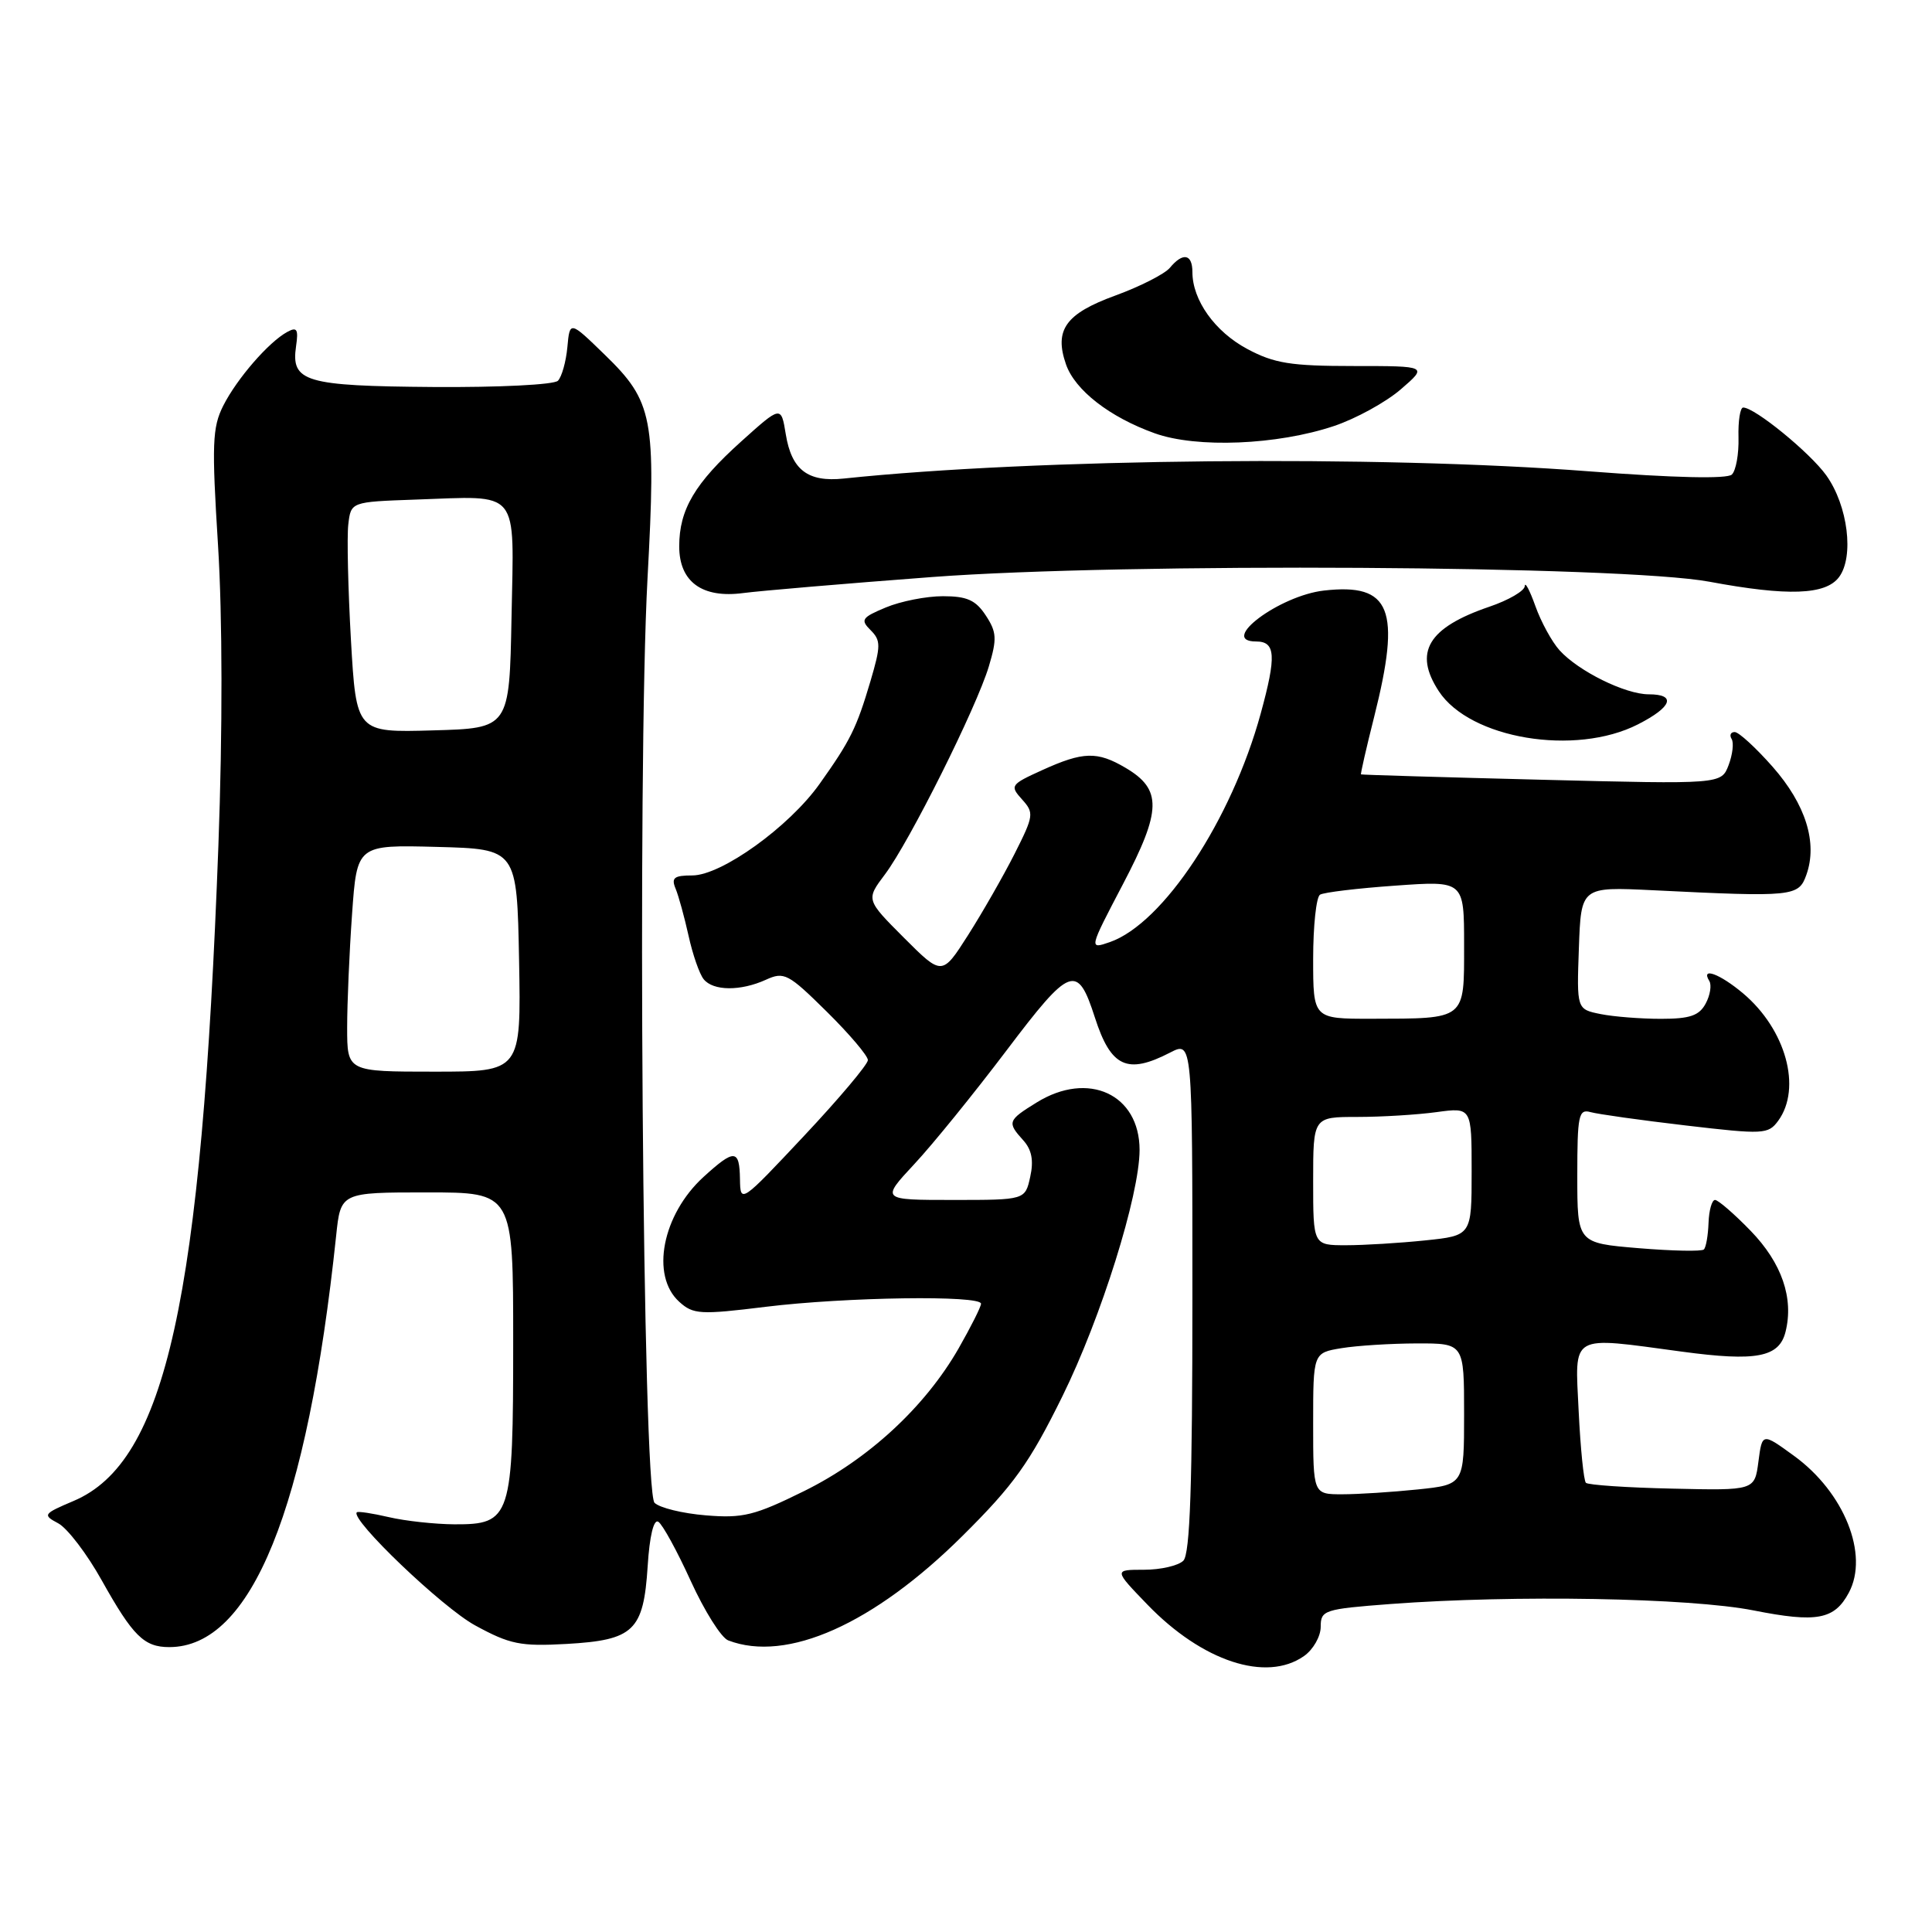 <?xml version="1.0" encoding="UTF-8" standalone="no"?>
<!DOCTYPE svg PUBLIC "-//W3C//DTD SVG 1.1//EN" "http://www.w3.org/Graphics/SVG/1.1/DTD/svg11.dtd" >
<svg xmlns="http://www.w3.org/2000/svg" xmlns:xlink="http://www.w3.org/1999/xlink" version="1.1" viewBox="0 0 256 256">
 <g >
 <path fill="currentColor"
d=" M 172.78 219.44 C 174.00 218.59 175.00 216.84 175.00 215.56 C 175.00 213.35 175.44 213.21 184.25 212.54 C 200.68 211.31 223.92 211.72 232.36 213.39 C 240.74 215.05 243.07 214.61 244.98 211.04 C 247.68 206.00 244.37 197.74 237.72 192.91 C 233.50 189.84 233.50 189.84 233.00 193.67 C 232.50 197.50 232.50 197.50 221.59 197.25 C 215.59 197.12 210.44 196.77 210.14 196.48 C 209.85 196.19 209.42 191.91 209.18 186.97 C 208.69 176.60 207.85 177.08 222.87 179.10 C 232.72 180.43 235.75 179.85 236.59 176.48 C 237.71 172.02 236.10 167.35 231.97 163.09 C 229.79 160.84 227.66 159.00 227.25 159.00 C 226.84 159.00 226.45 160.36 226.39 162.03 C 226.33 163.69 226.06 165.28 225.77 165.56 C 225.49 165.84 221.60 165.76 217.13 165.39 C 209.00 164.71 209.00 164.71 209.00 155.79 C 209.00 147.77 209.18 146.92 210.75 147.36 C 211.71 147.63 217.39 148.43 223.37 149.13 C 233.68 150.34 234.30 150.31 235.62 148.51 C 238.78 144.18 236.64 136.40 230.96 131.62 C 227.88 129.03 225.32 128.09 226.49 129.98 C 226.82 130.52 226.61 131.87 226.01 132.98 C 225.15 134.58 223.92 135.00 220.09 135.00 C 217.43 135.00 213.83 134.72 212.09 134.37 C 208.92 133.73 208.92 133.73 209.21 125.62 C 209.50 117.50 209.50 117.50 219.00 117.96 C 237.67 118.88 238.33 118.81 239.36 115.90 C 240.86 111.67 239.27 106.59 234.89 101.61 C 232.66 99.08 230.39 97.00 229.86 97.00 C 229.32 97.00 229.14 97.41 229.45 97.92 C 229.76 98.42 229.58 99.98 229.05 101.38 C 228.08 103.92 228.08 103.92 204.29 103.32 C 191.21 102.99 180.43 102.67 180.34 102.61 C 180.26 102.55 181.04 99.12 182.08 95.00 C 185.68 80.70 184.31 77.25 175.44 78.25 C 169.52 78.92 161.40 85.00 166.44 85.00 C 169.03 85.00 169.15 86.89 167.05 94.55 C 163.18 108.66 154.13 122.36 147.07 124.83 C 144.27 125.80 144.27 125.80 148.80 117.15 C 153.93 107.37 153.99 104.60 149.14 101.74 C 145.39 99.53 143.53 99.58 138.11 102.04 C 133.90 103.95 133.79 104.11 135.42 105.92 C 137.04 107.71 136.99 108.08 134.43 113.15 C 132.94 116.09 130.17 120.93 128.28 123.90 C 124.83 129.31 124.83 129.31 119.78 124.26 C 114.74 119.21 114.74 119.21 117.26 115.86 C 120.51 111.54 129.40 93.74 131.03 88.29 C 132.12 84.65 132.07 83.75 130.62 81.55 C 129.29 79.52 128.14 79.00 124.94 79.00 C 122.74 79.00 119.34 79.67 117.38 80.49 C 114.19 81.82 113.98 82.13 115.36 83.50 C 116.73 84.87 116.72 85.57 115.34 90.26 C 113.49 96.49 112.69 98.12 108.60 103.87 C 104.57 109.55 95.60 116.00 91.73 116.00 C 89.32 116.00 88.92 116.31 89.52 117.75 C 89.92 118.71 90.69 121.53 91.24 124.00 C 91.78 126.47 92.68 129.06 93.24 129.75 C 94.50 131.32 98.13 131.35 101.49 129.82 C 103.90 128.72 104.45 129.01 109.54 134.04 C 112.54 137.00 115.00 139.90 115.00 140.47 C 115.00 141.03 111.20 145.55 106.55 150.50 C 98.16 159.44 98.10 159.48 98.05 156.25 C 97.99 152.25 97.32 152.21 93.22 155.95 C 87.75 160.95 86.17 169.04 90.01 172.50 C 91.85 174.17 92.78 174.23 101.45 173.16 C 112.03 171.86 130.00 171.60 129.99 172.75 C 129.99 173.16 128.64 175.83 127.01 178.69 C 122.56 186.44 115.06 193.37 106.56 197.57 C 99.98 200.82 98.44 201.20 93.51 200.79 C 90.44 200.54 87.39 199.79 86.73 199.13 C 85.15 197.55 84.43 102.05 85.80 76.62 C 86.95 55.36 86.54 53.22 80.13 47.00 C 75.50 42.50 75.50 42.50 75.18 46.00 C 75.00 47.92 74.44 49.93 73.93 50.45 C 73.42 50.98 66.10 51.34 57.45 51.28 C 40.39 51.15 38.54 50.60 39.23 45.87 C 39.56 43.62 39.35 43.28 38.07 43.98 C 35.61 45.31 31.39 50.18 29.58 53.76 C 28.13 56.64 28.05 58.86 28.89 72.26 C 29.48 81.73 29.50 96.78 28.94 112.00 C 26.70 172.32 21.99 193.69 9.76 198.88 C 5.71 200.60 5.62 200.73 7.72 201.85 C 8.93 202.50 11.53 205.90 13.49 209.42 C 17.62 216.80 19.09 218.25 22.43 218.25 C 33.32 218.25 40.71 200.03 44.54 163.75 C 45.14 158.00 45.14 158.00 56.57 158.00 C 68.00 158.00 68.00 158.00 68.00 177.78 C 68.00 201.16 67.73 202.01 60.19 201.98 C 57.61 201.96 53.71 201.54 51.53 201.03 C 49.34 200.52 47.43 200.23 47.28 200.39 C 46.37 201.30 58.63 213.03 62.97 215.38 C 67.57 217.89 68.97 218.17 75.08 217.83 C 83.99 217.32 85.27 216.10 85.82 207.52 C 86.07 203.53 86.62 201.26 87.23 201.64 C 87.78 201.98 89.72 205.51 91.53 209.49 C 93.34 213.46 95.57 217.01 96.49 217.36 C 104.26 220.34 115.77 215.20 127.55 203.50 C 134.34 196.76 136.42 193.85 140.78 185.00 C 145.91 174.59 150.99 158.37 151.00 152.38 C 151.00 144.99 144.21 141.85 137.37 146.08 C 133.51 148.46 133.43 148.71 135.59 151.10 C 136.71 152.34 136.99 153.78 136.51 155.93 C 135.84 159.00 135.84 159.00 126.28 159.00 C 116.73 159.00 116.73 159.00 121.15 154.25 C 123.59 151.64 129.08 144.86 133.37 139.19 C 141.85 127.97 142.76 127.63 145.08 134.83 C 147.20 141.41 149.36 142.41 155.05 139.47 C 158.00 137.95 158.00 137.95 158.00 171.77 C 158.00 196.75 157.69 205.91 156.80 206.80 C 156.14 207.46 153.80 208.00 151.59 208.00 C 147.58 208.00 147.58 208.00 152.04 212.62 C 159.31 220.15 167.79 222.94 172.78 219.44 Z  M 217.04 95.98 C 221.57 93.67 222.16 92.00 218.46 92.00 C 215.36 92.00 209.16 88.94 206.65 86.17 C 205.64 85.05 204.20 82.42 203.45 80.32 C 202.70 78.22 202.07 77.02 202.04 77.66 C 202.02 78.29 199.90 79.53 197.33 80.40 C 189.22 83.17 187.27 86.43 190.65 91.59 C 194.78 97.90 208.73 100.22 217.04 95.98 Z  M 123.50 76.46 C 149.02 74.54 214.95 74.93 226.50 77.08 C 236.90 79.02 241.91 78.84 243.68 76.47 C 245.70 73.77 244.86 67.01 242.00 63.00 C 239.85 59.99 232.52 54.00 230.98 54.00 C 230.58 54.00 230.30 55.79 230.36 57.97 C 230.42 60.15 230.02 62.36 229.48 62.88 C 228.86 63.48 221.84 63.32 210.50 62.45 C 182.65 60.30 137.08 60.75 111.80 63.41 C 107.04 63.91 104.89 62.27 104.12 57.54 C 103.50 53.74 103.50 53.74 98.21 58.50 C 92.07 64.02 90.00 67.52 90.00 72.39 C 90.00 77.10 93.04 79.31 98.50 78.58 C 100.70 78.29 111.95 77.33 123.50 76.46 Z  M 176.76 56.45 C 179.66 55.48 183.64 53.29 185.61 51.59 C 189.19 48.50 189.19 48.50 179.34 48.50 C 171.04 48.50 168.84 48.15 165.27 46.24 C 160.98 43.95 158.00 39.77 158.00 36.05 C 158.00 33.64 156.74 33.40 155.01 35.49 C 154.33 36.30 151.08 37.96 147.79 39.16 C 141.20 41.56 139.66 43.71 141.25 48.28 C 142.44 51.70 147.03 55.27 153.00 57.41 C 158.56 59.41 169.24 58.97 176.76 56.45 Z  M 174.00 188.63 C 174.00 179.26 174.00 179.26 177.75 178.64 C 179.81 178.30 184.31 178.02 187.75 178.01 C 194.00 178.00 194.00 178.00 194.00 187.36 C 194.00 196.72 194.00 196.72 187.85 197.36 C 184.47 197.71 179.97 198.00 177.85 198.00 C 174.00 198.00 174.00 198.00 174.00 188.63 Z  M 174.00 156.50 C 174.00 148.00 174.00 148.00 179.86 148.00 C 183.08 148.00 187.81 147.71 190.36 147.36 C 195.00 146.73 195.00 146.73 195.00 155.22 C 195.00 163.72 195.00 163.72 188.85 164.36 C 185.47 164.71 180.75 165.00 178.35 165.00 C 174.00 165.00 174.00 165.00 174.00 156.50 Z  M 46.00 136.15 C 46.00 132.94 46.29 126.17 46.65 121.12 C 47.30 111.94 47.30 111.94 57.90 112.22 C 68.50 112.50 68.50 112.50 68.78 127.25 C 69.05 142.00 69.05 142.00 57.53 142.00 C 46.00 142.00 46.00 142.00 46.00 136.15 Z  M 174.00 127.06 C 174.00 122.69 174.41 118.86 174.91 118.55 C 175.41 118.24 179.91 117.70 184.91 117.35 C 194.00 116.70 194.00 116.70 194.00 125.23 C 194.00 135.22 194.33 134.96 181.75 134.99 C 174.00 135.00 174.00 135.00 174.00 127.06 Z  M 46.50 84.78 C 46.12 78.03 45.96 71.15 46.15 69.50 C 46.50 66.50 46.50 66.50 55.00 66.20 C 69.06 65.72 68.10 64.55 67.78 81.78 C 67.50 96.50 67.50 96.50 57.35 96.78 C 47.21 97.07 47.21 97.07 46.50 84.78 Z "/>
</g>
</svg>